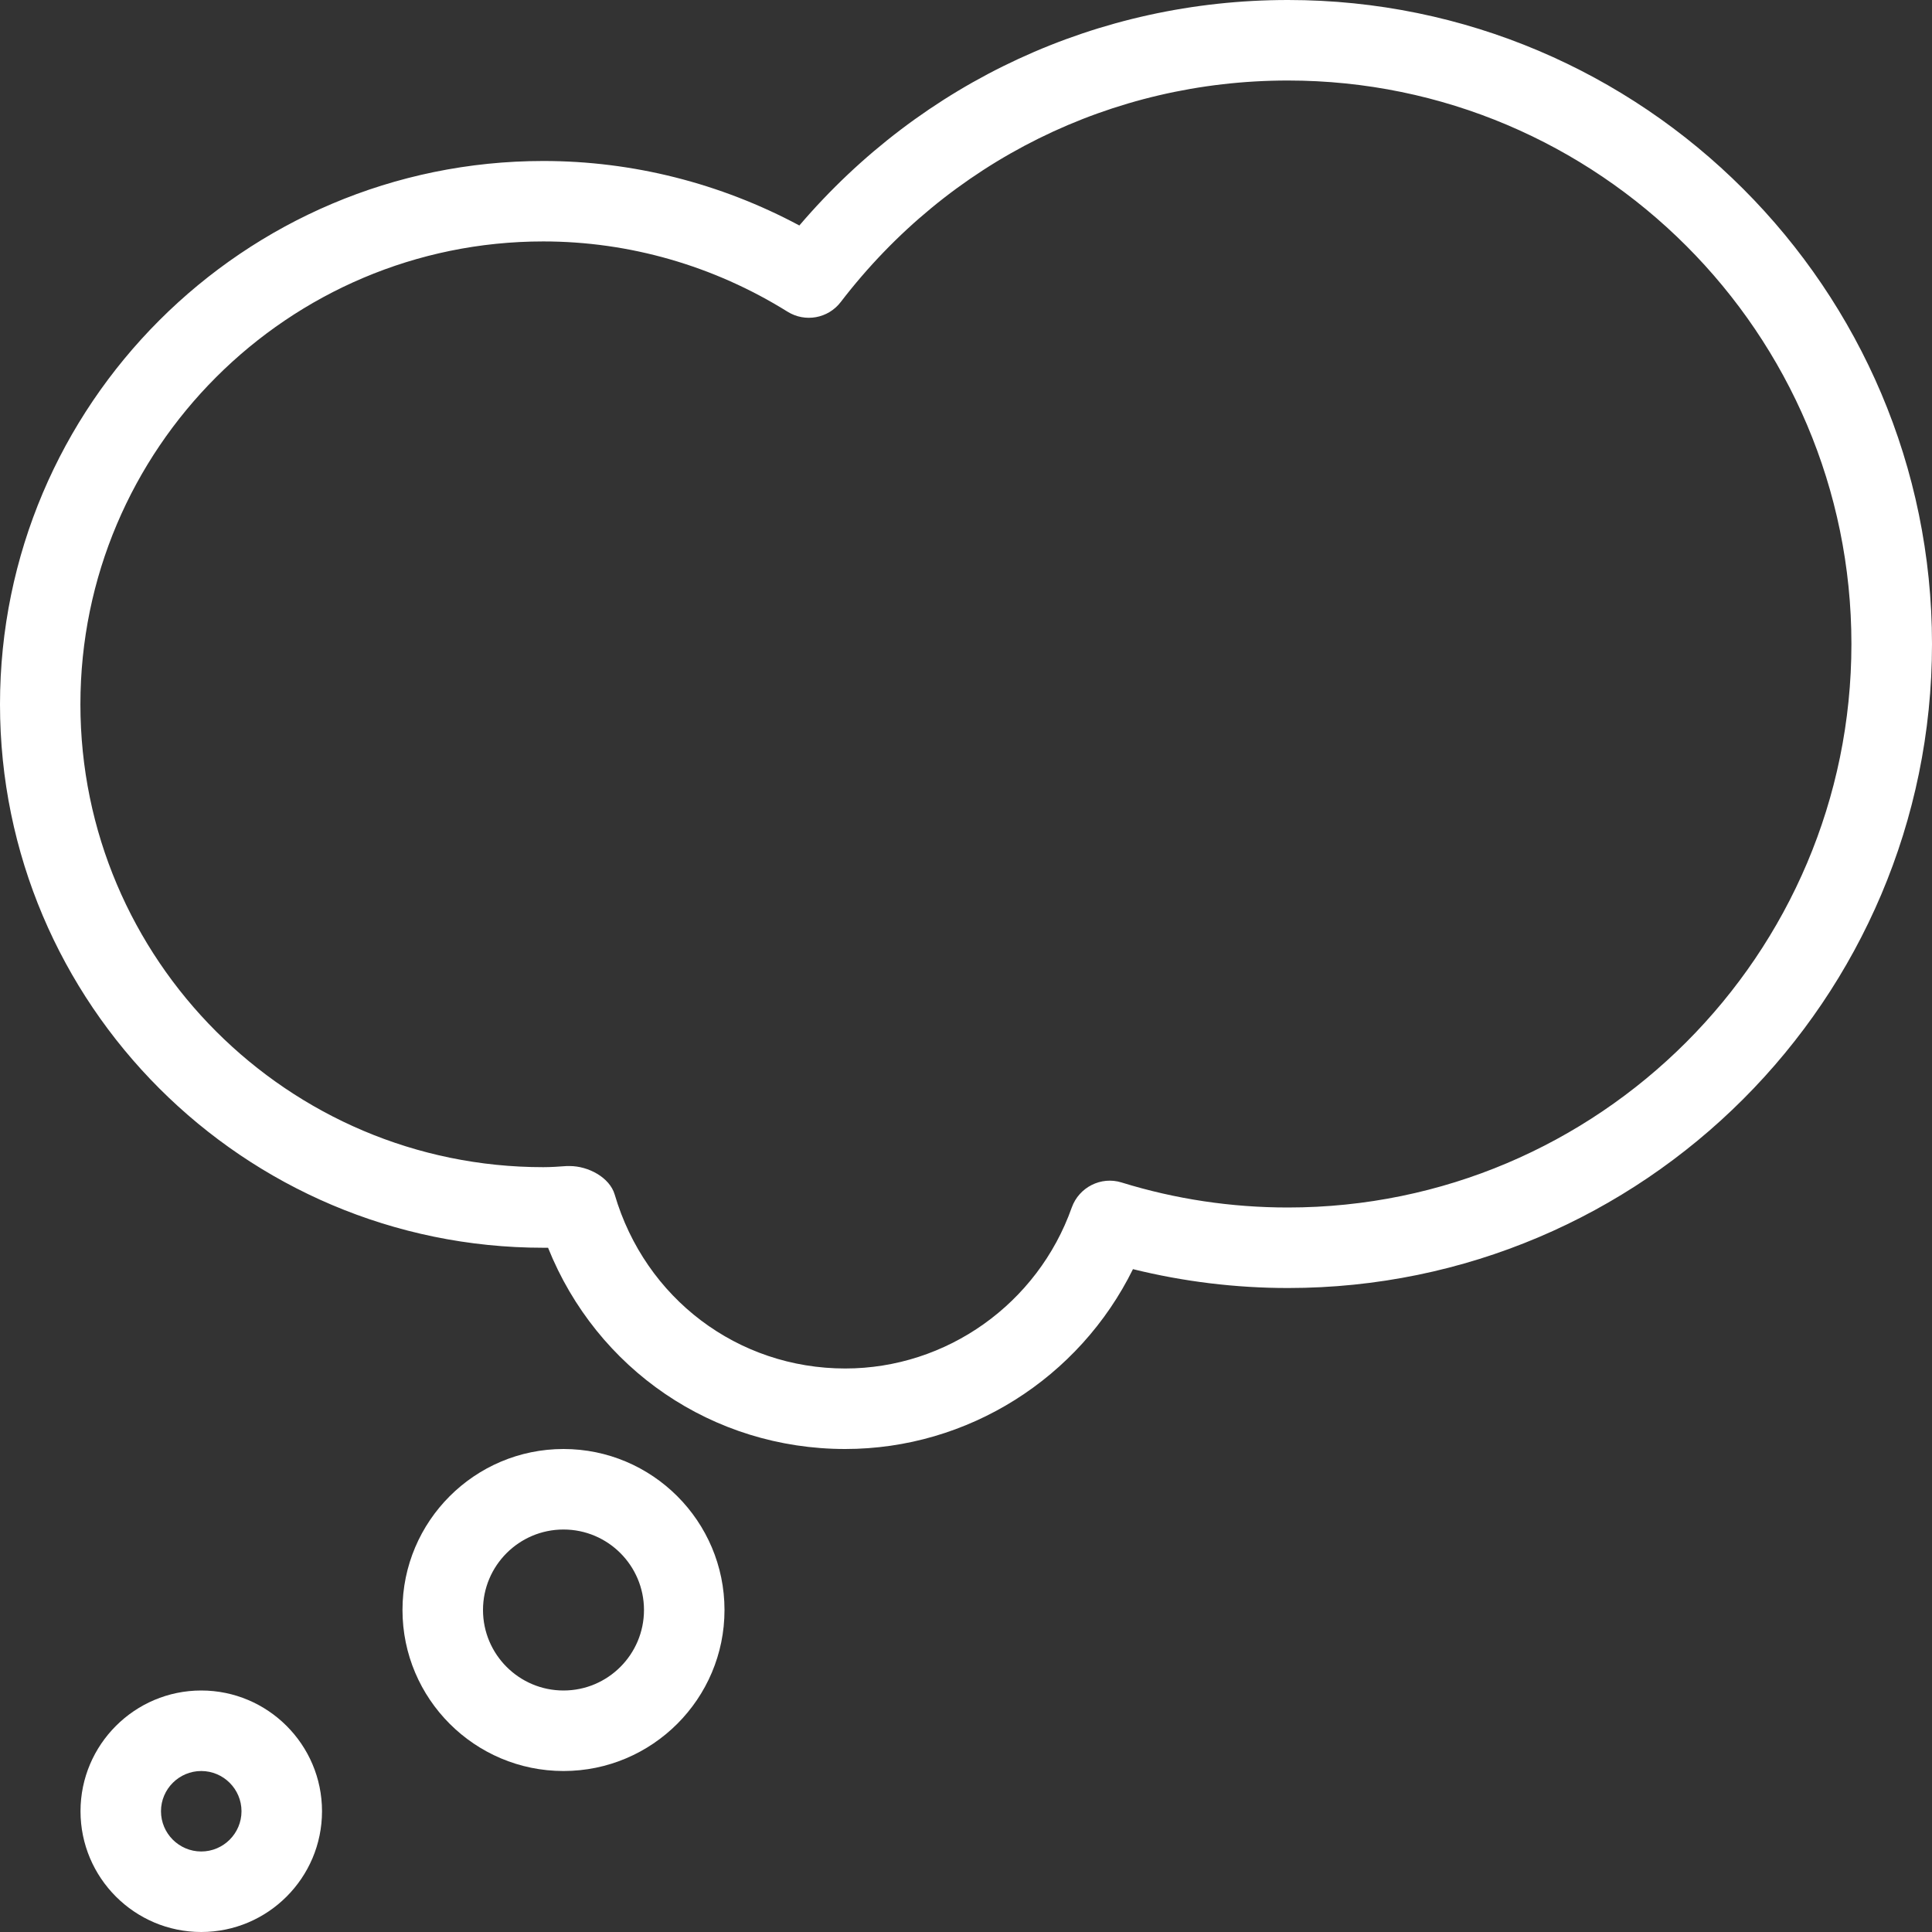 <?xml version="1.0" encoding="UTF-8"?>
<svg width="55px" height="55px" viewBox="0 0 55 55" version="1.1" xmlns="http://www.w3.org/2000/svg" xmlns:xlink="http://www.w3.org/1999/xlink">
    <rect x="0" y="0" width="55" height="55" fill="#333333" stroke="none"/>
    <!-- Generator: Sketch 42 (36781) - http://www.bohemiancoding.com/sketch -->
    <title>think</title>
    <desc>Created with Sketch.</desc>
    <defs></defs>
    <g id="Page-1" stroke="none" stroke-width="1" fill="none" fill-rule="evenodd">
        <g id="Desktop-HD-Copy" transform="translate(-328, -4488)" fill-rule="nonzero" fill="#FFFFFF">
            <g id="think" transform="translate(328, 4488)">
                <path d="M36.667,0 C31.267,0 26.251,2.326 22.756,6.419 C20.508,5.216 18.01,4.583 15.469,4.583 C6.939,4.583 0,11.523 0,20.052 C0,28.582 6.939,35.521 15.469,35.521 L15.602,35.521 C16.99,38.981 20.288,41.25 24.062,41.25 C27.555,41.25 30.724,39.231 32.253,36.13 C33.694,36.486 35.175,36.667 36.667,36.667 C46.775,36.667 55,28.442 55,18.333 C55,8.225 46.775,0 36.667,0 Z M36.664,34.375 C35.053,34.375 33.461,34.137 31.927,33.662 C31.345,33.481 30.718,33.797 30.511,34.375 C29.54,37.116 26.948,38.958 24.062,38.958 C21.005,38.958 18.368,36.967 17.499,34.006 C17.355,33.516 16.743,33.195 16.22,33.195 L16.133,33.195 C15.911,33.211 15.691,33.227 15.466,33.227 C8.2,33.227 2.289,27.314 2.289,20.05 C2.289,12.785 8.2,6.873 15.466,6.873 C17.916,6.873 20.32,7.565 22.419,8.873 C22.919,9.185 23.574,9.068 23.934,8.598 C27.007,4.59 31.648,2.292 36.664,2.292 C45.508,2.292 52.706,9.488 52.706,18.333 C52.706,27.179 45.508,34.375 36.664,34.375 Z" id="Shape"></path>
                <path d="M16.042,41.25 C13.514,41.25 11.458,43.306 11.458,45.833 C11.458,48.361 13.514,50.417 16.042,50.417 C18.569,50.417 20.625,48.361 20.625,45.833 C20.625,43.306 18.569,41.25 16.042,41.25 Z M16.042,48.125 C14.777,48.125 13.75,47.096 13.75,45.833 C13.75,44.571 14.777,43.542 16.042,43.542 C17.307,43.542 18.333,44.571 18.333,45.833 C18.333,47.096 17.307,48.125 16.042,48.125 Z" id="Shape"></path>
                <path d="M5.729,48.125 C3.834,48.125 2.292,49.667 2.292,51.562 C2.292,53.458 3.834,55 5.729,55 C7.624,55 9.167,53.458 9.167,51.562 C9.167,49.667 7.624,48.125 5.729,48.125 Z M5.729,52.708 C5.099,52.708 4.583,52.195 4.583,51.562 C4.583,50.93 5.099,50.417 5.729,50.417 C6.359,50.417 6.875,50.93 6.875,51.562 C6.875,52.195 6.359,52.708 5.729,52.708 Z" id="Shape"></path>
            </g>
        </g>
    </g>
</svg>